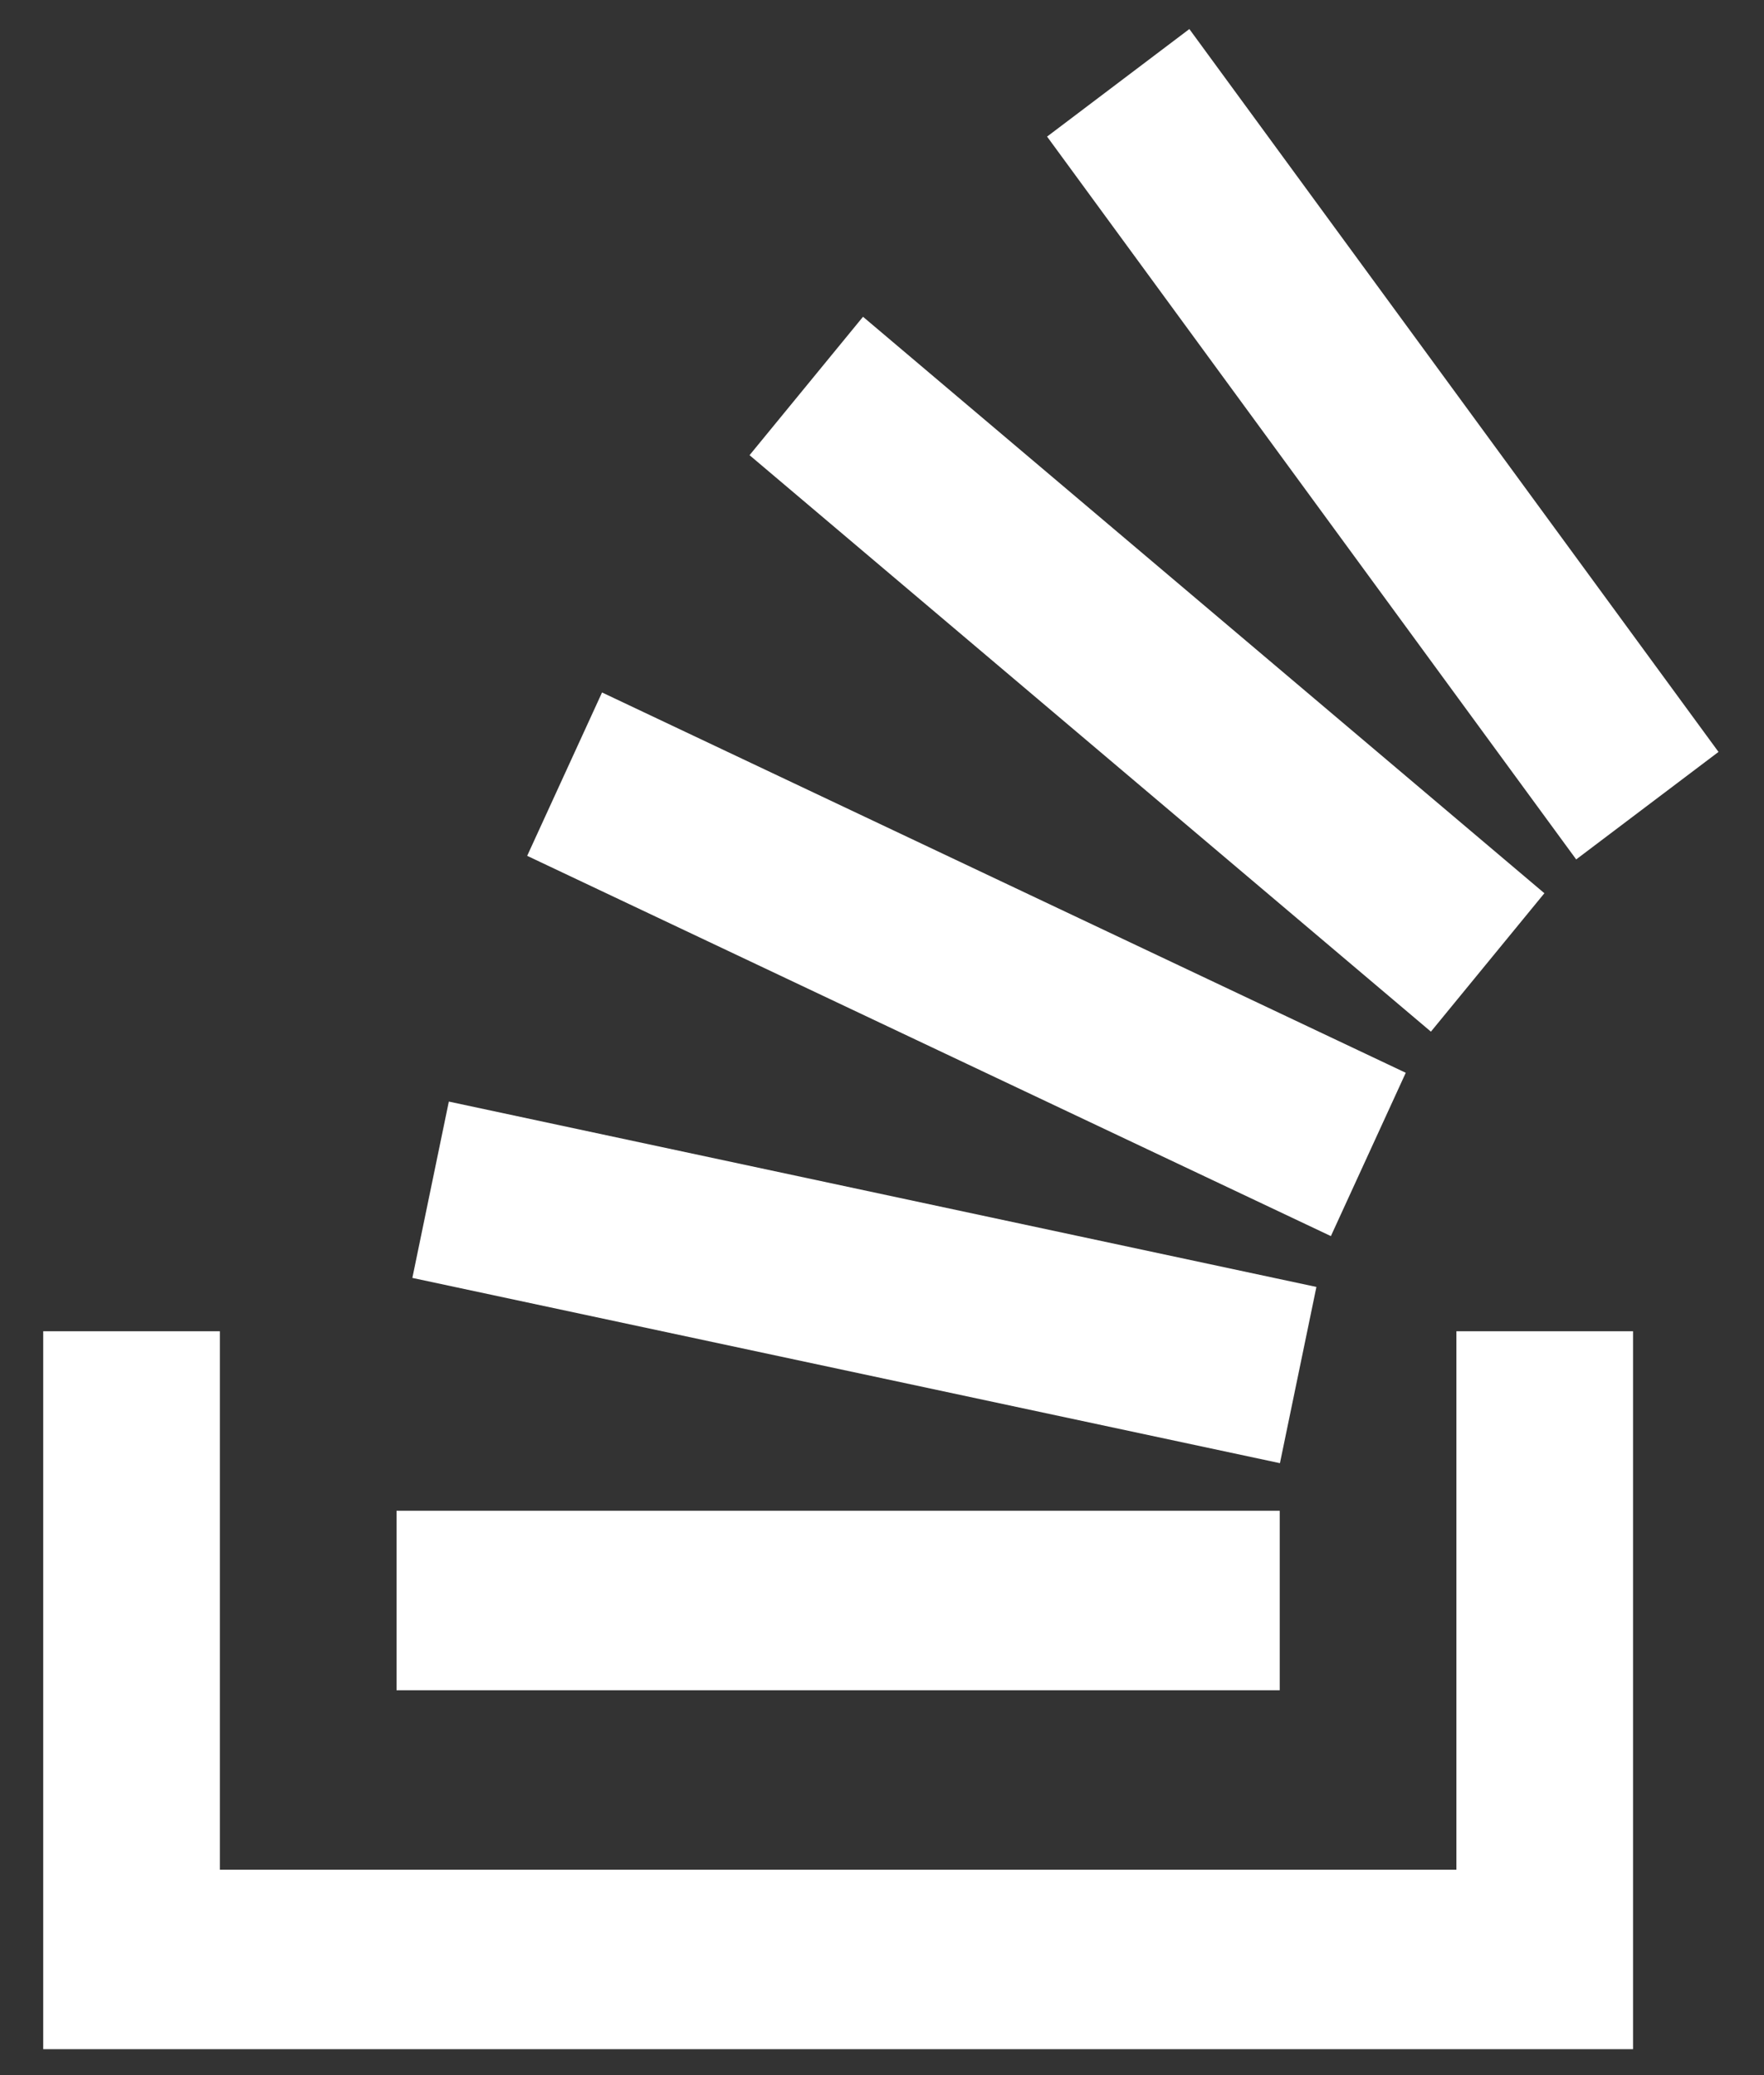 <svg width="34" height="40" viewBox="0 0 34 40" fill="none" xmlns="http://www.w3.org/2000/svg">
<rect x="0" y="0" width="34" height="40" fill="#333333" stroke="none"/>
<path fill-rule="evenodd" clip-rule="evenodd" d="M28.071 25.661H31.476V39.5H0.833V25.661H4.238V36.04H28.071V25.661Z" fill="white"/>
<path d="M7.948 24.633L24.67 28.204L25.373 24.807L8.651 21.234L7.948 24.633ZM10.161 16.497L25.652 23.827L27.095 20.679L11.604 13.348L10.161 16.497ZM14.447 8.774L27.58 19.886L29.767 17.218L16.634 6.106L14.447 8.774ZM22.924 0.56L20.182 2.633L30.38 16.566L33.123 14.494L22.924 0.56ZM7.643 32.581H24.666V29.121H7.643V32.581Z" fill="white"/>
</svg>
